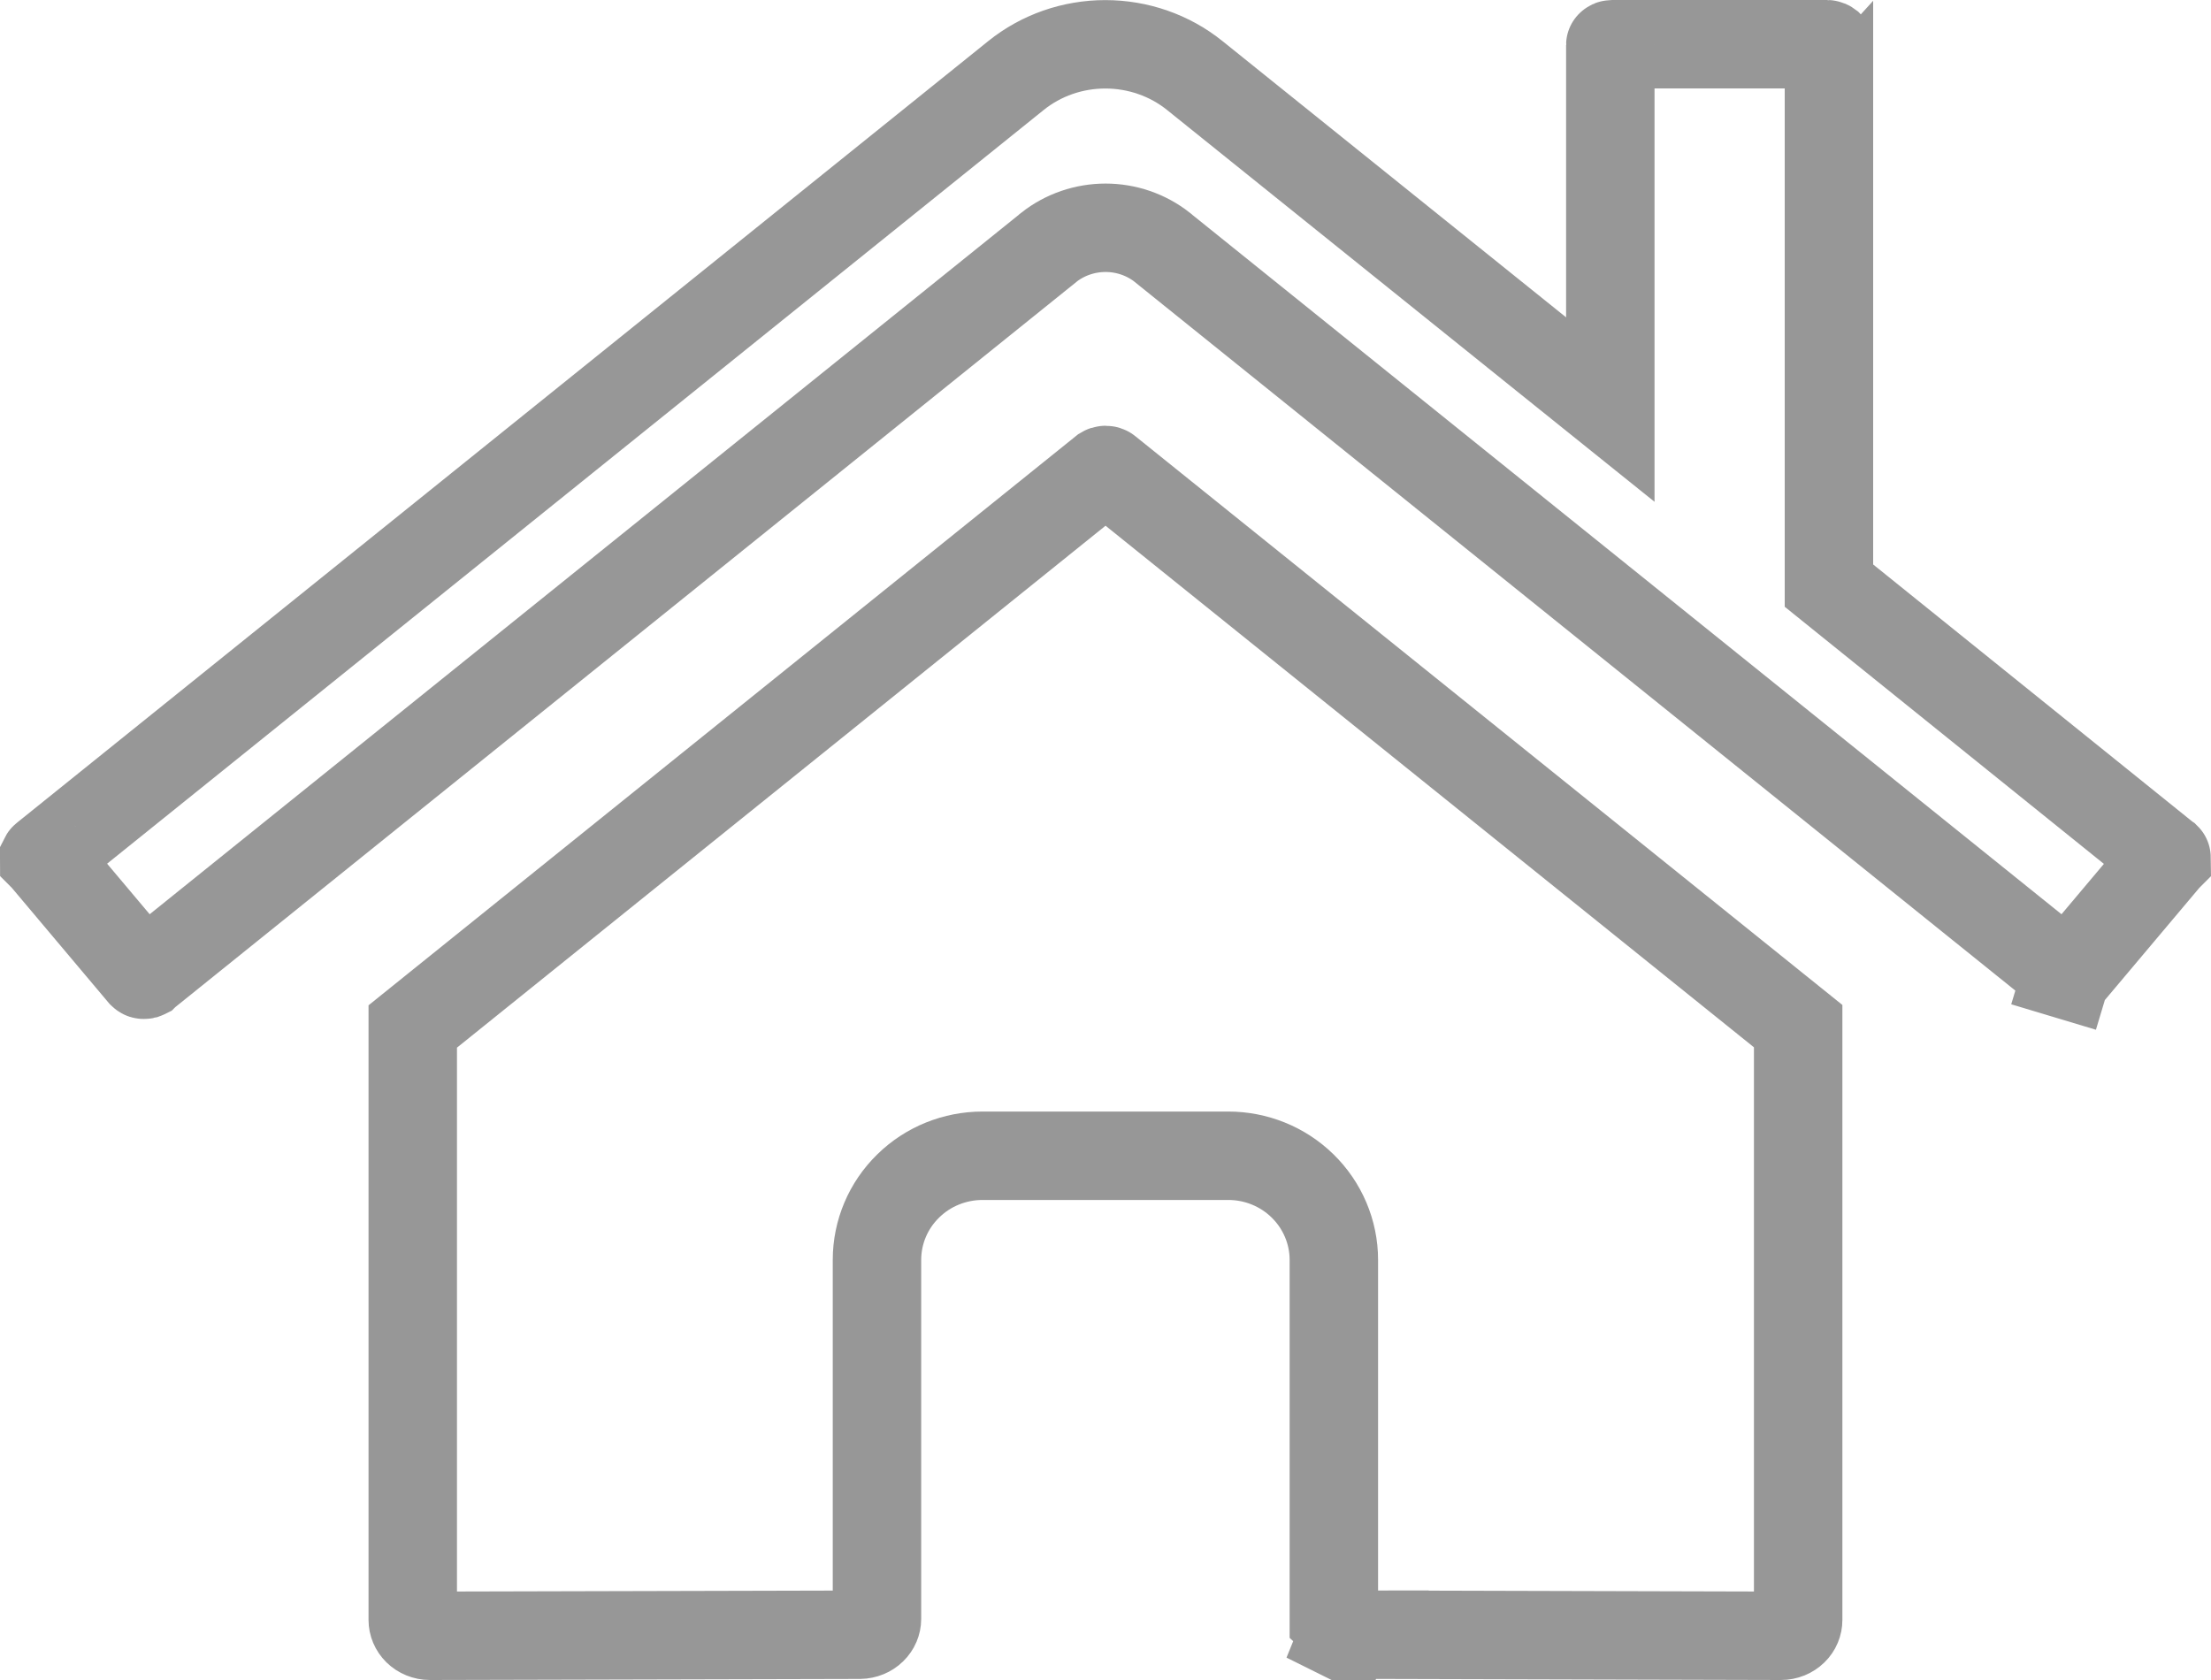 <svg width="25" height="19" viewBox="0 0 25 19" fill="none" xmlns="http://www.w3.org/2000/svg">
<path d="M15.276 18.487H15.278L20.138 18.5C20.138 18.5 20.138 18.5 20.138 18.5C20.194 18.5 20.244 18.478 20.279 18.444C20.315 18.409 20.332 18.365 20.332 18.321V11.605L12.523 5.322C12.523 5.322 12.523 5.321 12.522 5.321C12.517 5.318 12.51 5.315 12.501 5.315C12.491 5.315 12.484 5.318 12.479 5.321L4.667 11.609V18.321C4.667 18.365 4.685 18.409 4.72 18.444C4.755 18.478 4.806 18.5 4.861 18.5C4.861 18.5 4.861 18.5 4.861 18.5L9.722 18.488C9.722 18.488 9.722 18.488 9.723 18.488C9.777 18.487 9.828 18.466 9.863 18.431C9.898 18.397 9.916 18.353 9.916 18.309V14.249C9.916 13.933 10.044 13.632 10.27 13.412C10.494 13.192 10.797 13.071 11.11 13.071H13.888C14.201 13.071 14.503 13.192 14.728 13.412C14.953 13.632 15.082 13.933 15.082 14.249V18.306L15.276 18.487ZM15.276 18.487C15.249 18.487 15.223 18.482 15.198 18.472L15.01 18.935L15.276 18.487ZM24.494 9.696L24.497 9.698C24.499 9.7 24.5 9.701 24.5 9.702L24.5 9.702L24.499 9.703L24.499 9.703L23.393 11.017C23.393 11.017 23.393 11.017 23.393 11.017C23.392 11.018 23.39 11.02 23.387 11.021C23.386 11.022 23.385 11.022 23.384 11.023C23.382 11.024 23.379 11.024 23.377 11.024C23.372 11.025 23.368 11.024 23.364 11.023L23.22 11.502L23.364 11.023C23.36 11.022 23.358 11.02 23.356 11.019L23.355 11.018L13.146 2.801L13.146 2.801L13.142 2.797C12.959 2.653 12.732 2.576 12.501 2.576C12.269 2.576 12.042 2.653 11.859 2.797L11.859 2.797L11.855 2.801L1.647 11.018L1.646 11.019C1.644 11.02 1.641 11.022 1.638 11.023L1.638 11.023C1.634 11.024 1.63 11.024 1.625 11.024C1.621 11.024 1.617 11.023 1.615 11.021C1.612 11.019 1.61 11.018 1.609 11.017L1.609 11.017L0.502 9.702L0.501 9.701C0.501 9.7 0.5 9.699 0.5 9.699C0.5 9.699 0.501 9.697 0.503 9.696C0.503 9.696 0.503 9.696 0.503 9.696L11.488 0.854C11.771 0.626 12.128 0.501 12.498 0.501C12.868 0.501 13.226 0.626 13.509 0.854L13.509 0.854L17.394 3.978L18.208 4.632V3.589V0.509C18.208 0.509 18.208 0.508 18.21 0.507C18.213 0.504 18.219 0.5 18.228 0.5H20.659C20.668 0.5 20.674 0.504 20.678 0.507C20.679 0.508 20.679 0.509 20.68 0.509V6.384V6.623L20.866 6.773L24.494 9.696Z" stroke="#979797"/>
</svg>
